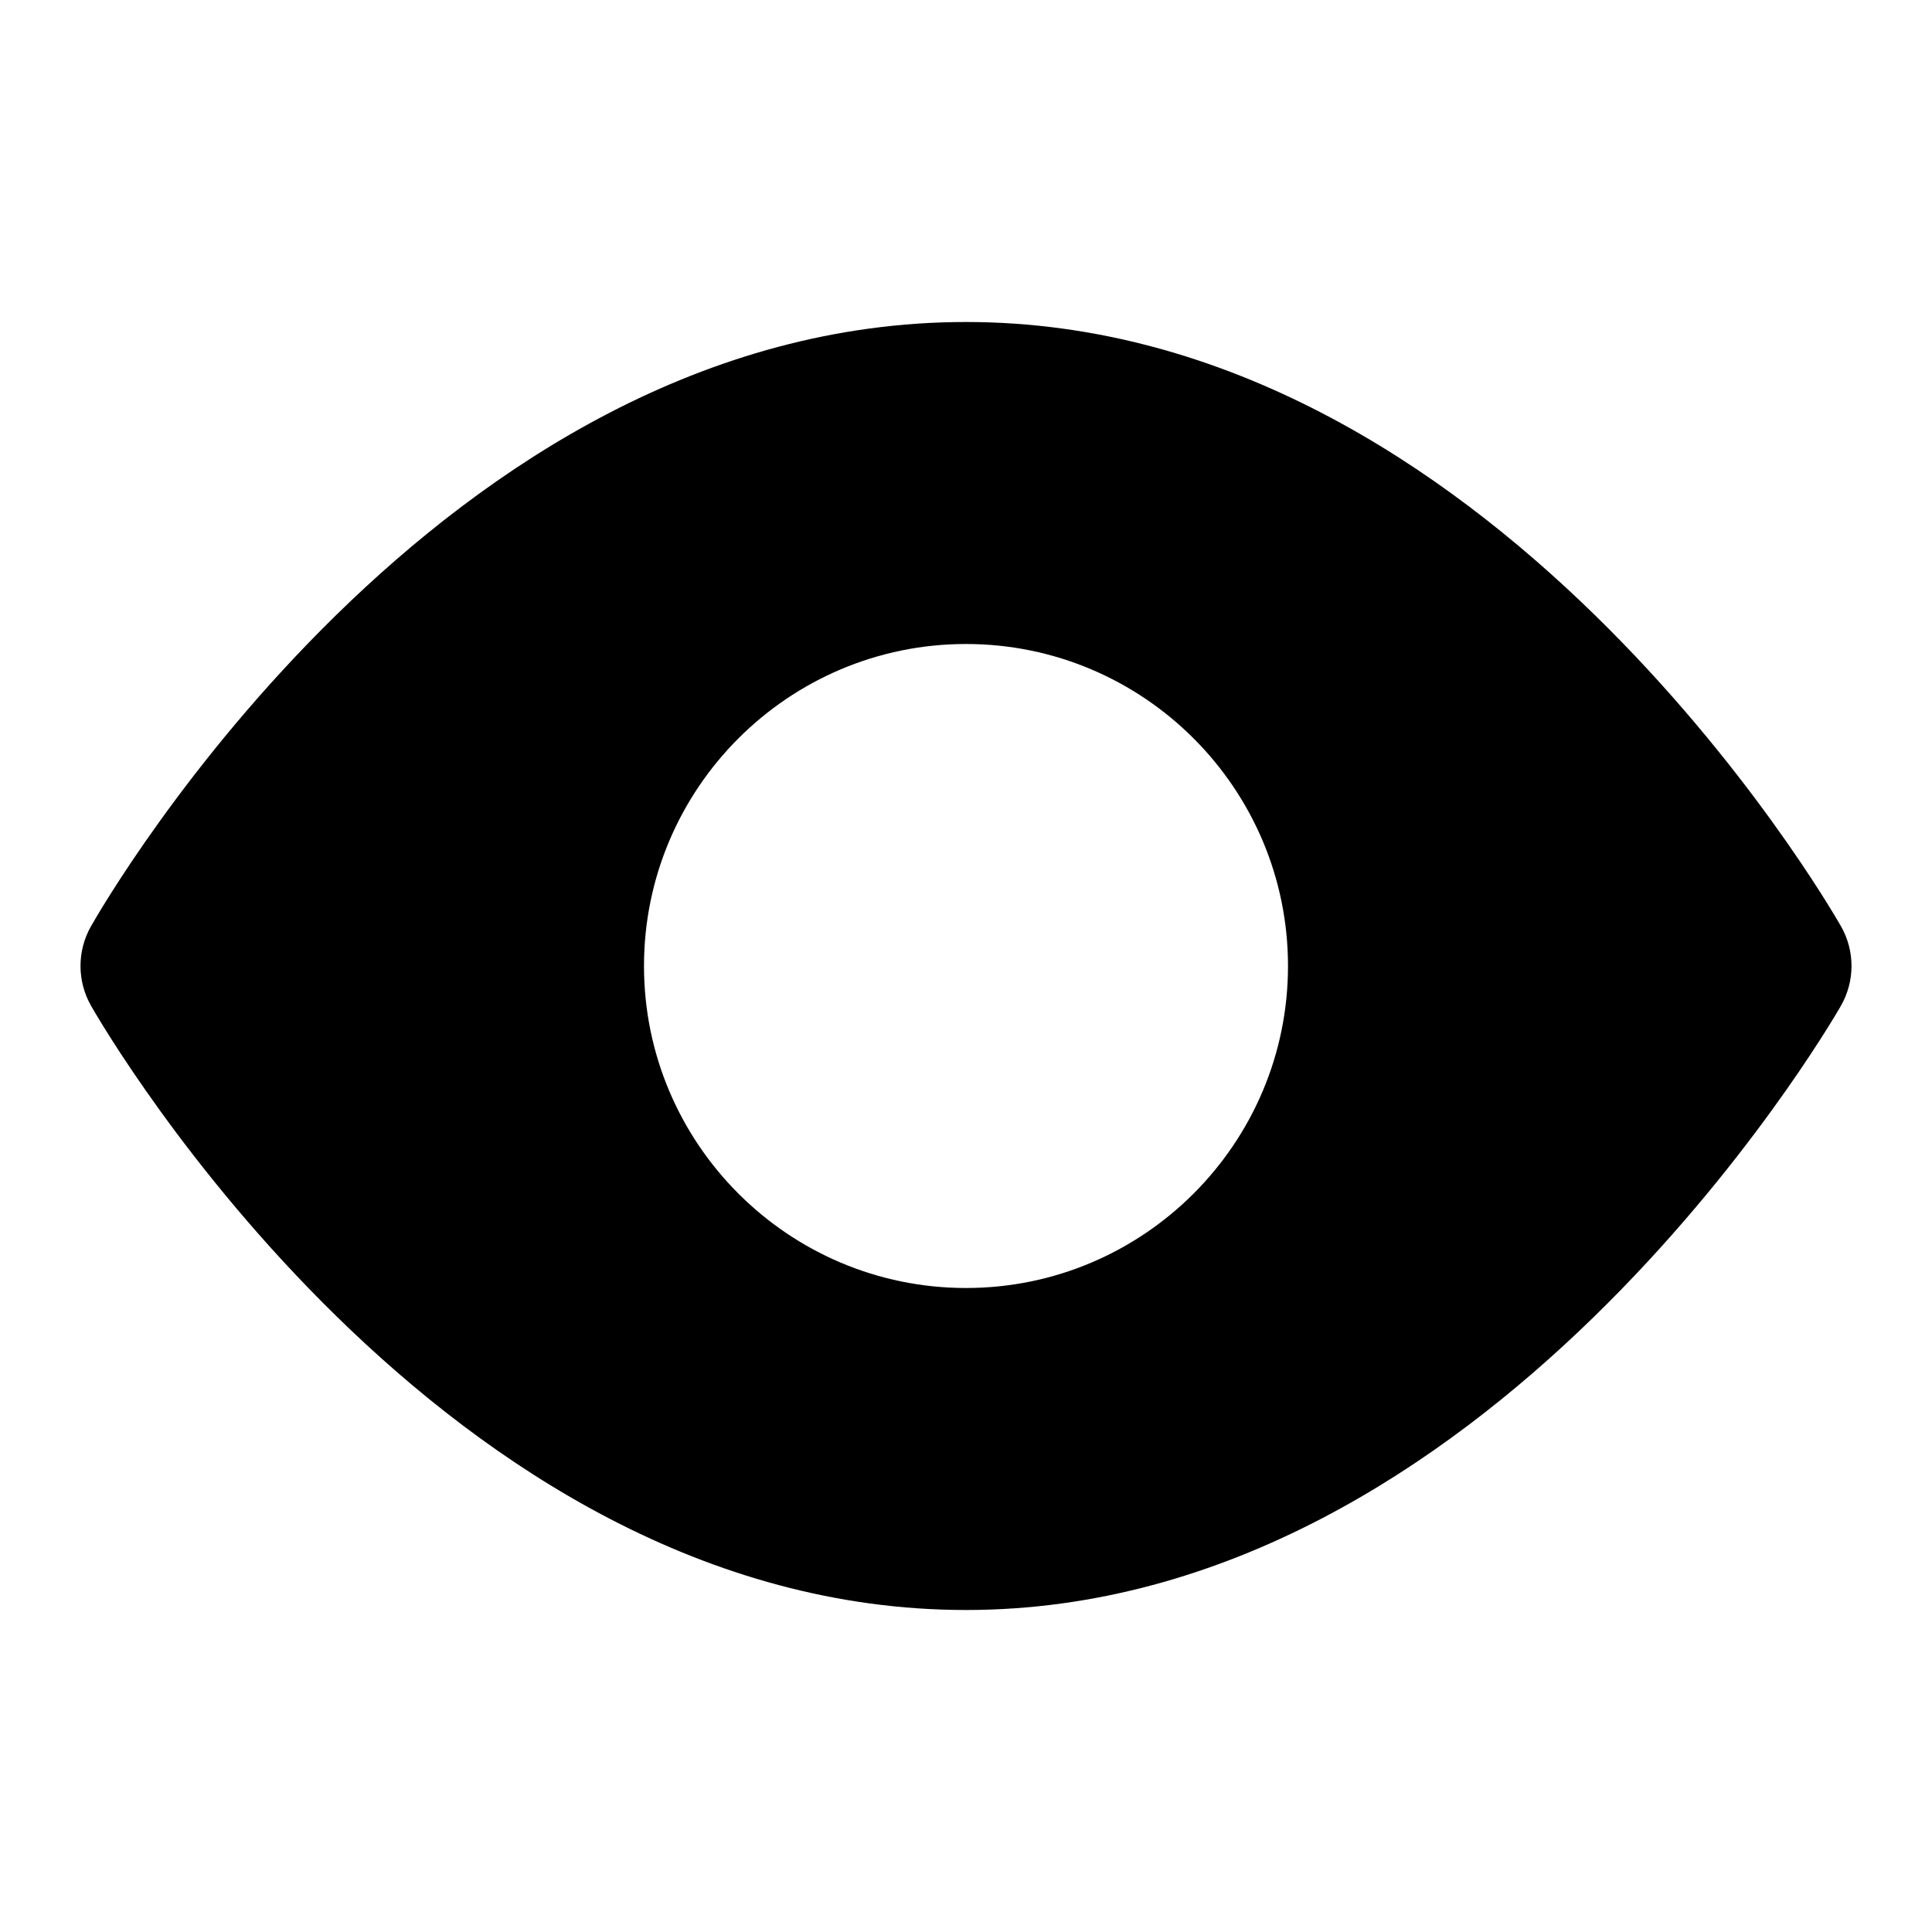 <?xml version="1.0" encoding="utf-8"?>
<!-- Generator: Adobe Illustrator 19.2.1, SVG Export Plug-In . SVG Version: 6.00 Build 0)  -->
<!DOCTYPE svg PUBLIC "-//W3C//DTD SVG 1.1//EN" "http://www.w3.org/Graphics/SVG/1.1/DTD/svg11.dtd">
<svg version="1.1" id="Layer_1" xmlns="http://www.w3.org/2000/svg" xmlns:xlink="http://www.w3.org/1999/xlink" x="0px" y="0px"
	 width="24px" height="24px" viewBox="0 0 24 24" enable-background="new 0 0 24 24" xml:space="preserve">
<path d="M12,4C5.461,4,1.304,11.2,1.13,11.507c-0.174,0.307-0.173,0.683,0.002,0.989C1.307,12.803,5.494,20,12,20
	c6.473,0,10.69-7.195,10.866-7.501c0.178-0.308,0.179-0.687,0.002-0.995C22.693,11.197,18.506,4,12,4z M12,16c-2.206,0-4-1.794-4-4
	s1.794-4,4-4s4,1.794,4,4S14.206,16,12,16z"/>
</svg>
